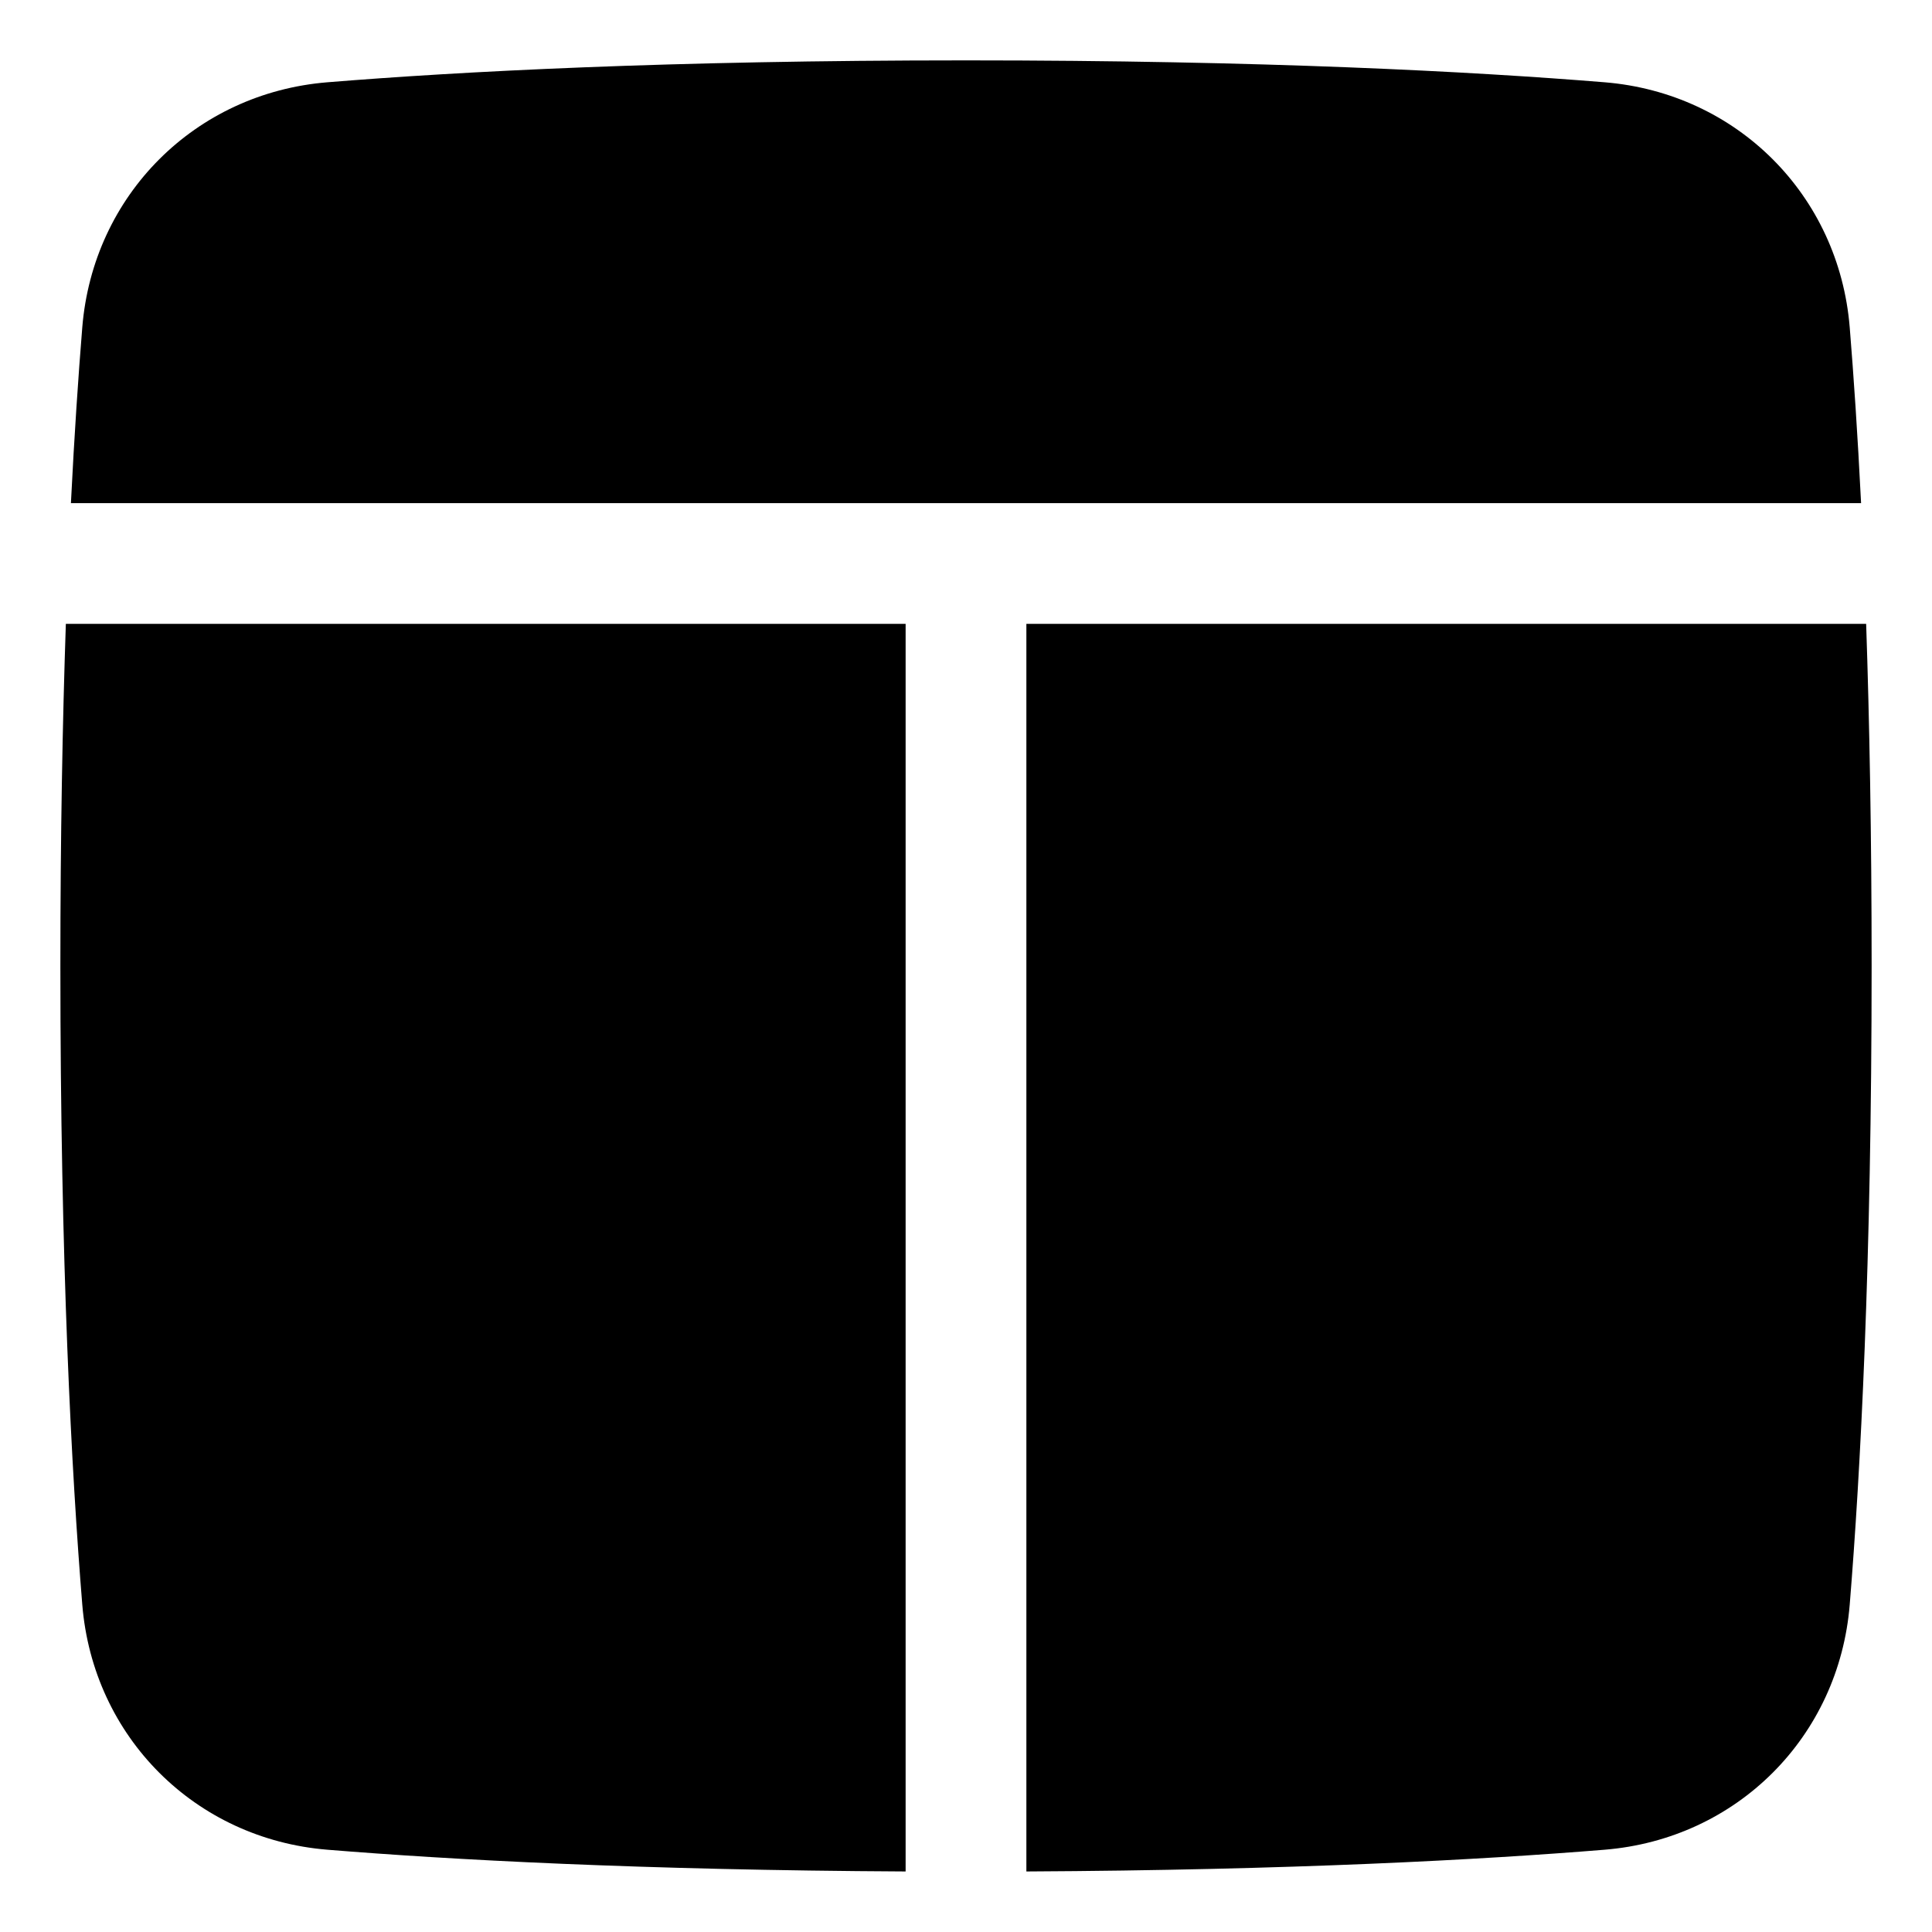 <svg xmlns="http://www.w3.org/2000/svg" fill="none" viewBox="0 0 48 48"><path fill="currentColor" d="M39.864 2.044C36.593 1.778 31.401 1.5 24 1.5C16.599 1.5 11.407 1.778 8.136 2.044C4.848 2.311 2.311 4.848 2.044 8.136C1.947 9.33 1.848 10.78 1.762 12.5H46.238C46.152 10.78 46.053 9.33 45.956 8.136C45.689 4.848 43.152 2.311 39.864 2.044Z"></path><path fill="currentColor" d="M46.364 15.5H25.5L25.5 46.496C32.108 46.462 36.818 46.204 39.864 45.956C43.152 45.689 45.689 43.152 45.956 39.864C46.222 36.593 46.5 31.401 46.5 24C46.5 20.748 46.446 17.923 46.364 15.5Z"></path><path fill="currentColor" d="M22.5 46.496L22.5 15.5H1.636C1.554 17.923 1.5 20.748 1.5 24C1.5 31.401 1.778 36.593 2.044 39.864C2.311 43.152 4.848 45.689 8.136 45.956C11.182 46.204 15.892 46.462 22.5 46.496Z"></path></svg>